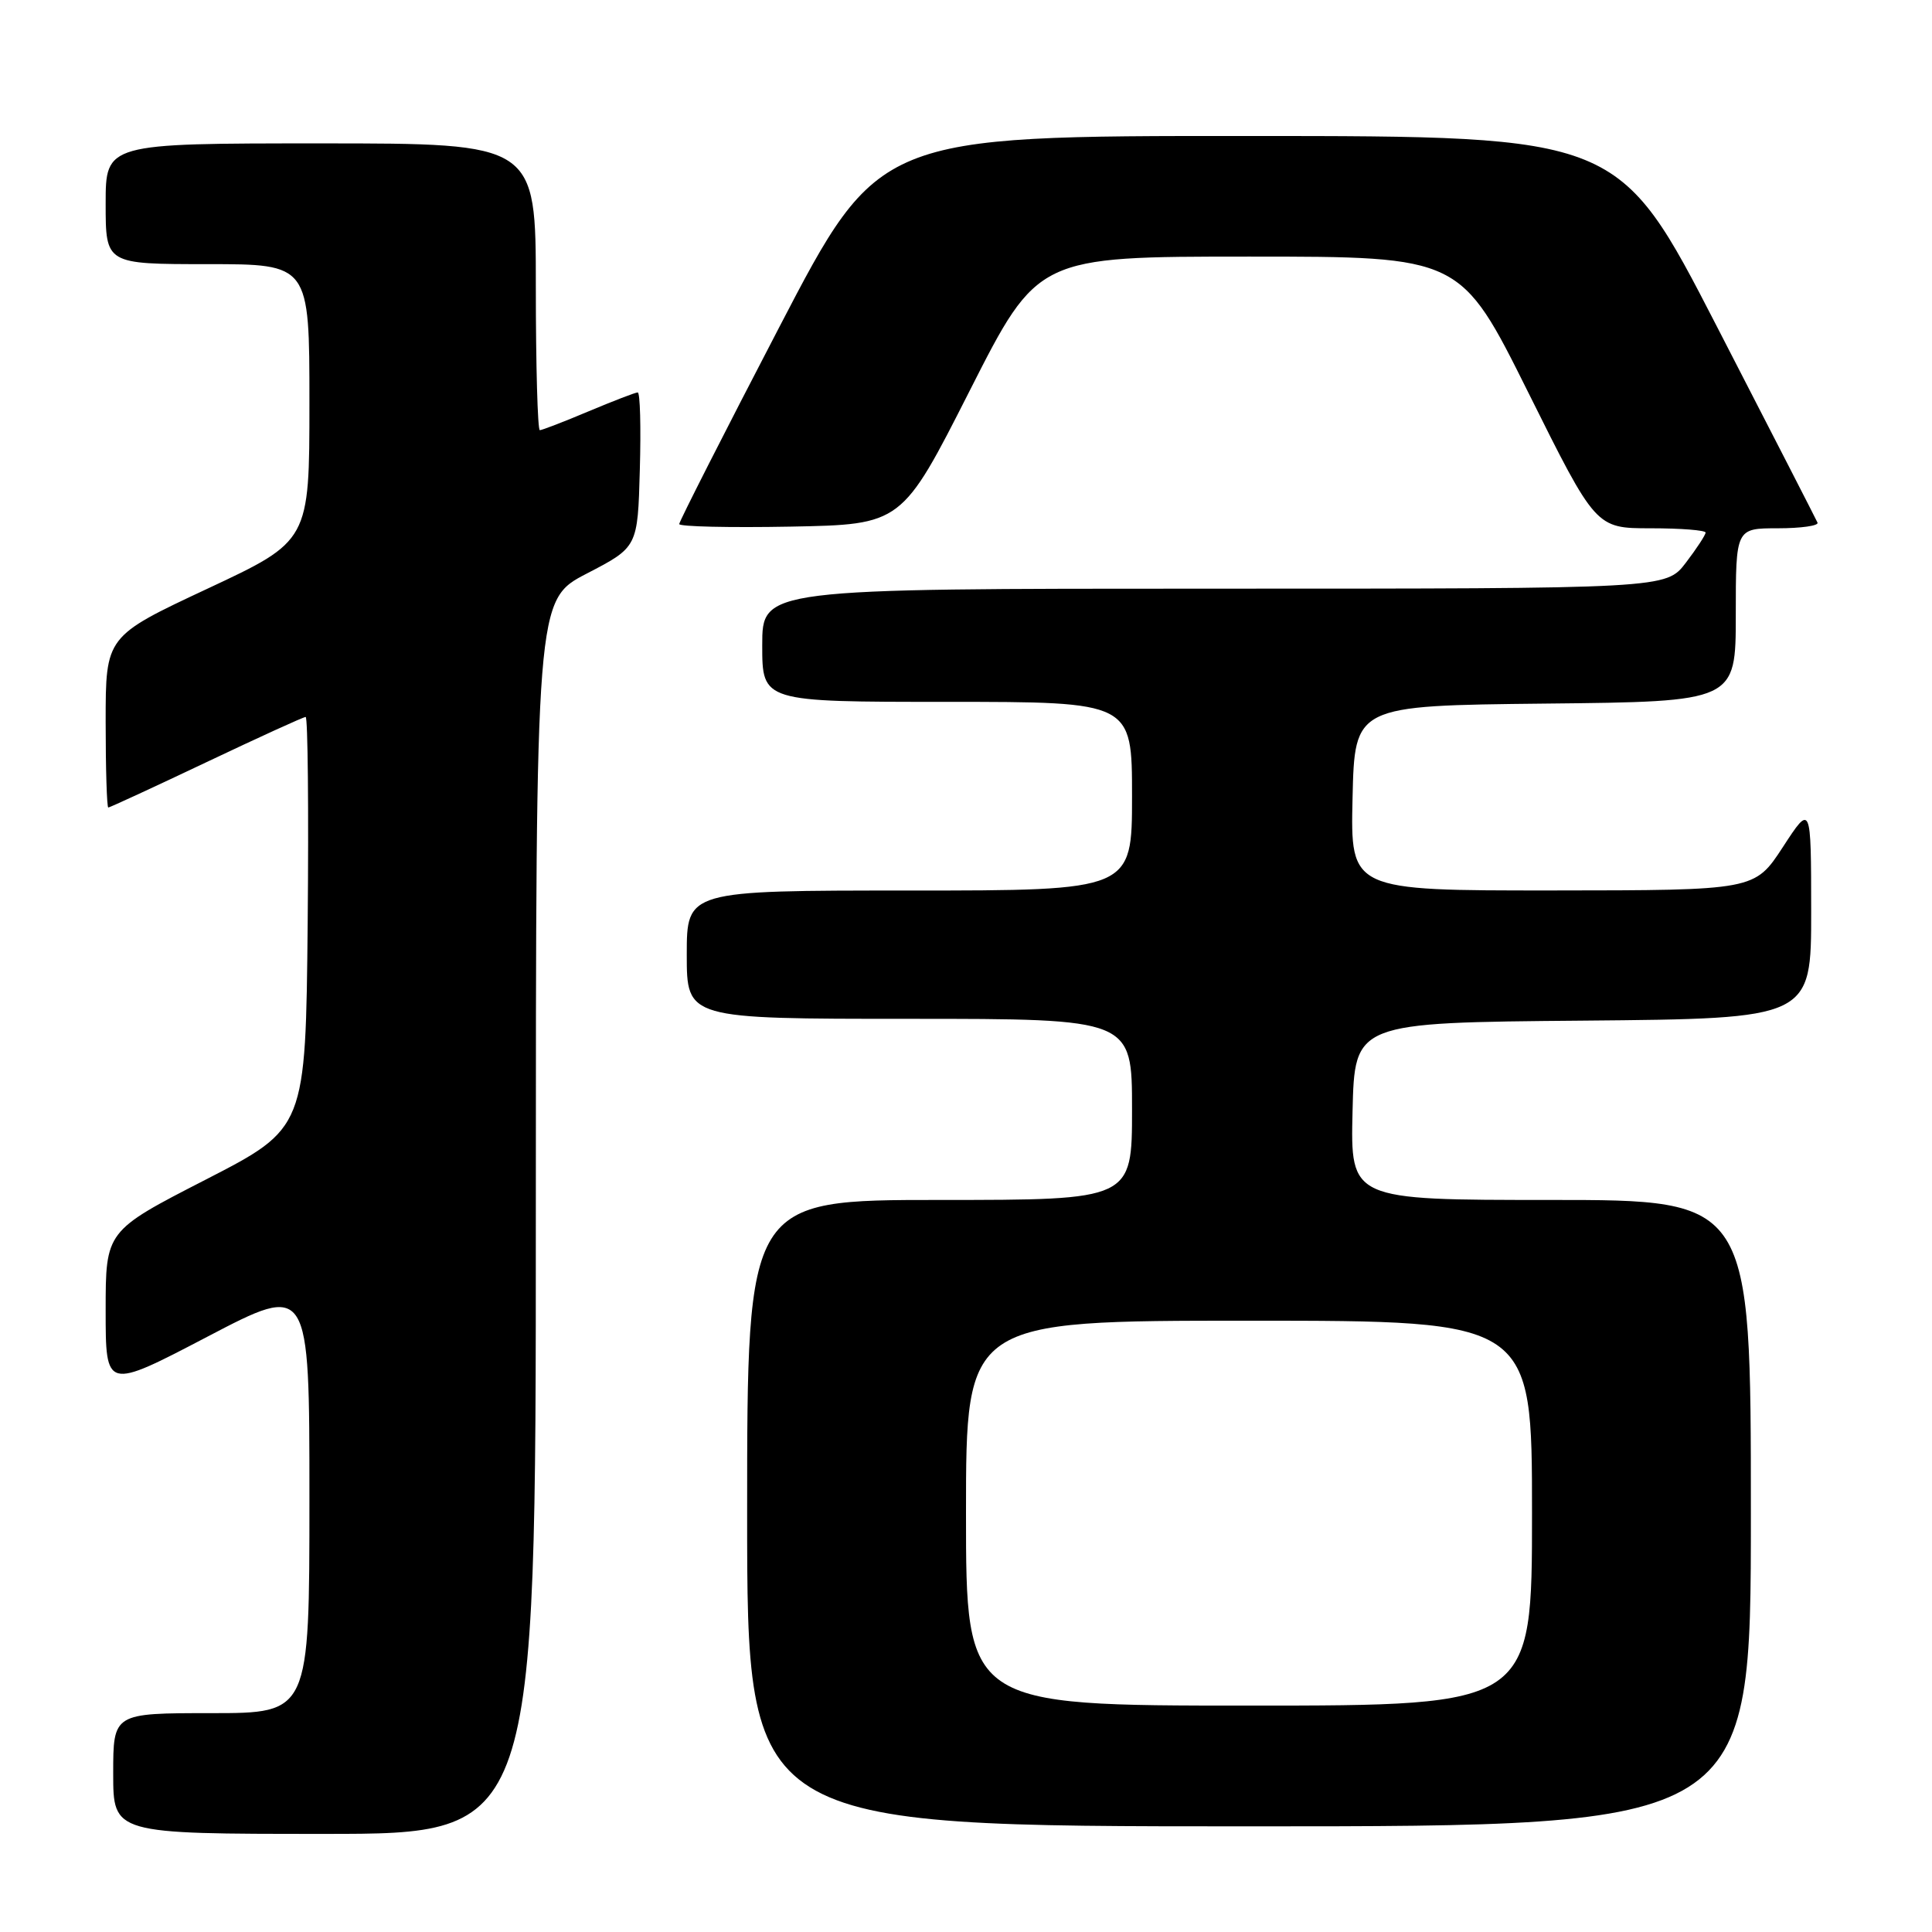 <?xml version="1.0" encoding="UTF-8" standalone="no"?>
<!DOCTYPE svg PUBLIC "-//W3C//DTD SVG 1.1//EN" "http://www.w3.org/Graphics/SVG/1.1/DTD/svg11.dtd" >
<svg xmlns="http://www.w3.org/2000/svg" xmlns:xlink="http://www.w3.org/1999/xlink" version="1.1" viewBox="0 0 256 256">
 <g >
 <path fill="currentColor"
d=" M 71.00 161.25 C 71.01 79.50 71.01 79.50 77.75 76.00 C 84.50 72.50 84.50 72.50 84.78 62.25 C 84.94 56.61 84.82 52.00 84.50 52.00 C 84.19 52.00 81.27 53.13 78.00 54.50 C 74.73 55.88 71.82 57.00 71.53 57.00 C 71.24 57.00 71.00 48.45 71.00 38.00 C 71.00 19.00 71.00 19.00 42.50 19.00 C 14.00 19.00 14.00 19.00 14.00 27.00 C 14.00 35.00 14.00 35.00 27.50 35.00 C 41.00 35.00 41.00 35.00 41.00 53.34 C 41.00 71.68 41.00 71.68 27.50 78.00 C 14.00 84.32 14.00 84.32 14.00 95.66 C 14.00 101.90 14.16 107.00 14.35 107.00 C 14.54 107.00 20.39 104.30 27.34 101.00 C 34.29 97.70 40.21 95.00 40.50 95.00 C 40.79 95.00 40.91 107.26 40.77 122.25 C 40.50 149.50 40.50 149.50 27.25 156.31 C 14.00 163.11 14.00 163.11 14.00 173.64 C 14.00 184.17 14.00 184.17 27.50 177.11 C 41.00 170.05 41.00 170.05 41.00 198.52 C 41.00 227.00 41.00 227.00 28.00 227.00 C 15.00 227.00 15.00 227.00 15.00 235.00 C 15.00 243.00 15.00 243.00 43.00 243.00 C 71.00 243.00 71.00 243.00 71.00 161.25 Z  M 232.00 200.50 C 232.00 159.00 232.00 159.00 205.47 159.00 C 178.94 159.00 178.94 159.00 179.22 147.25 C 179.50 135.50 179.50 135.50 209.75 135.24 C 240.00 134.97 240.00 134.97 239.99 120.74 C 239.98 106.50 239.98 106.50 236.24 112.24 C 232.50 117.97 232.50 117.97 205.72 117.99 C 178.94 118.00 178.94 118.00 179.22 105.75 C 179.50 93.50 179.50 93.50 204.75 93.23 C 230.00 92.97 230.00 92.97 230.00 81.48 C 230.00 70.00 230.00 70.00 235.58 70.00 C 238.65 70.00 241.02 69.66 240.83 69.25 C 240.65 68.84 234.65 57.14 227.50 43.27 C 214.50 18.03 214.50 18.03 165.47 18.02 C 116.44 18.00 116.44 18.00 103.22 43.42 C 95.95 57.39 90.00 69.11 90.00 69.44 C 90.00 69.78 96.64 69.93 104.75 69.78 C 119.50 69.50 119.50 69.50 128.50 51.75 C 137.50 34.00 137.50 34.00 165.52 34.00 C 193.54 34.00 193.54 34.00 202.50 52.00 C 211.46 70.00 211.46 70.00 218.73 70.00 C 222.73 70.00 226.00 70.26 226.00 70.57 C 226.00 70.88 224.82 72.68 223.38 74.57 C 220.76 78.00 220.76 78.00 160.88 78.00 C 101.00 78.00 101.00 78.00 101.00 85.50 C 101.00 93.00 101.00 93.00 125.50 93.00 C 150.00 93.00 150.00 93.00 150.00 105.50 C 150.00 118.00 150.00 118.00 120.50 118.00 C 91.00 118.00 91.00 118.00 91.00 126.50 C 91.00 135.00 91.00 135.00 120.50 135.00 C 150.00 135.00 150.00 135.00 150.00 147.00 C 150.00 159.00 150.00 159.00 124.50 159.00 C 99.00 159.00 99.00 159.00 99.00 200.50 C 99.00 242.00 99.00 242.00 165.50 242.00 C 232.00 242.00 232.00 242.00 232.00 200.50 Z  M 128.00 200.50 C 128.00 175.00 128.00 175.00 165.50 175.00 C 203.00 175.00 203.00 175.00 203.00 200.50 C 203.00 226.00 203.00 226.00 165.50 226.00 C 128.00 226.00 128.00 226.00 128.00 200.50 Z "/>
</g>
</svg>